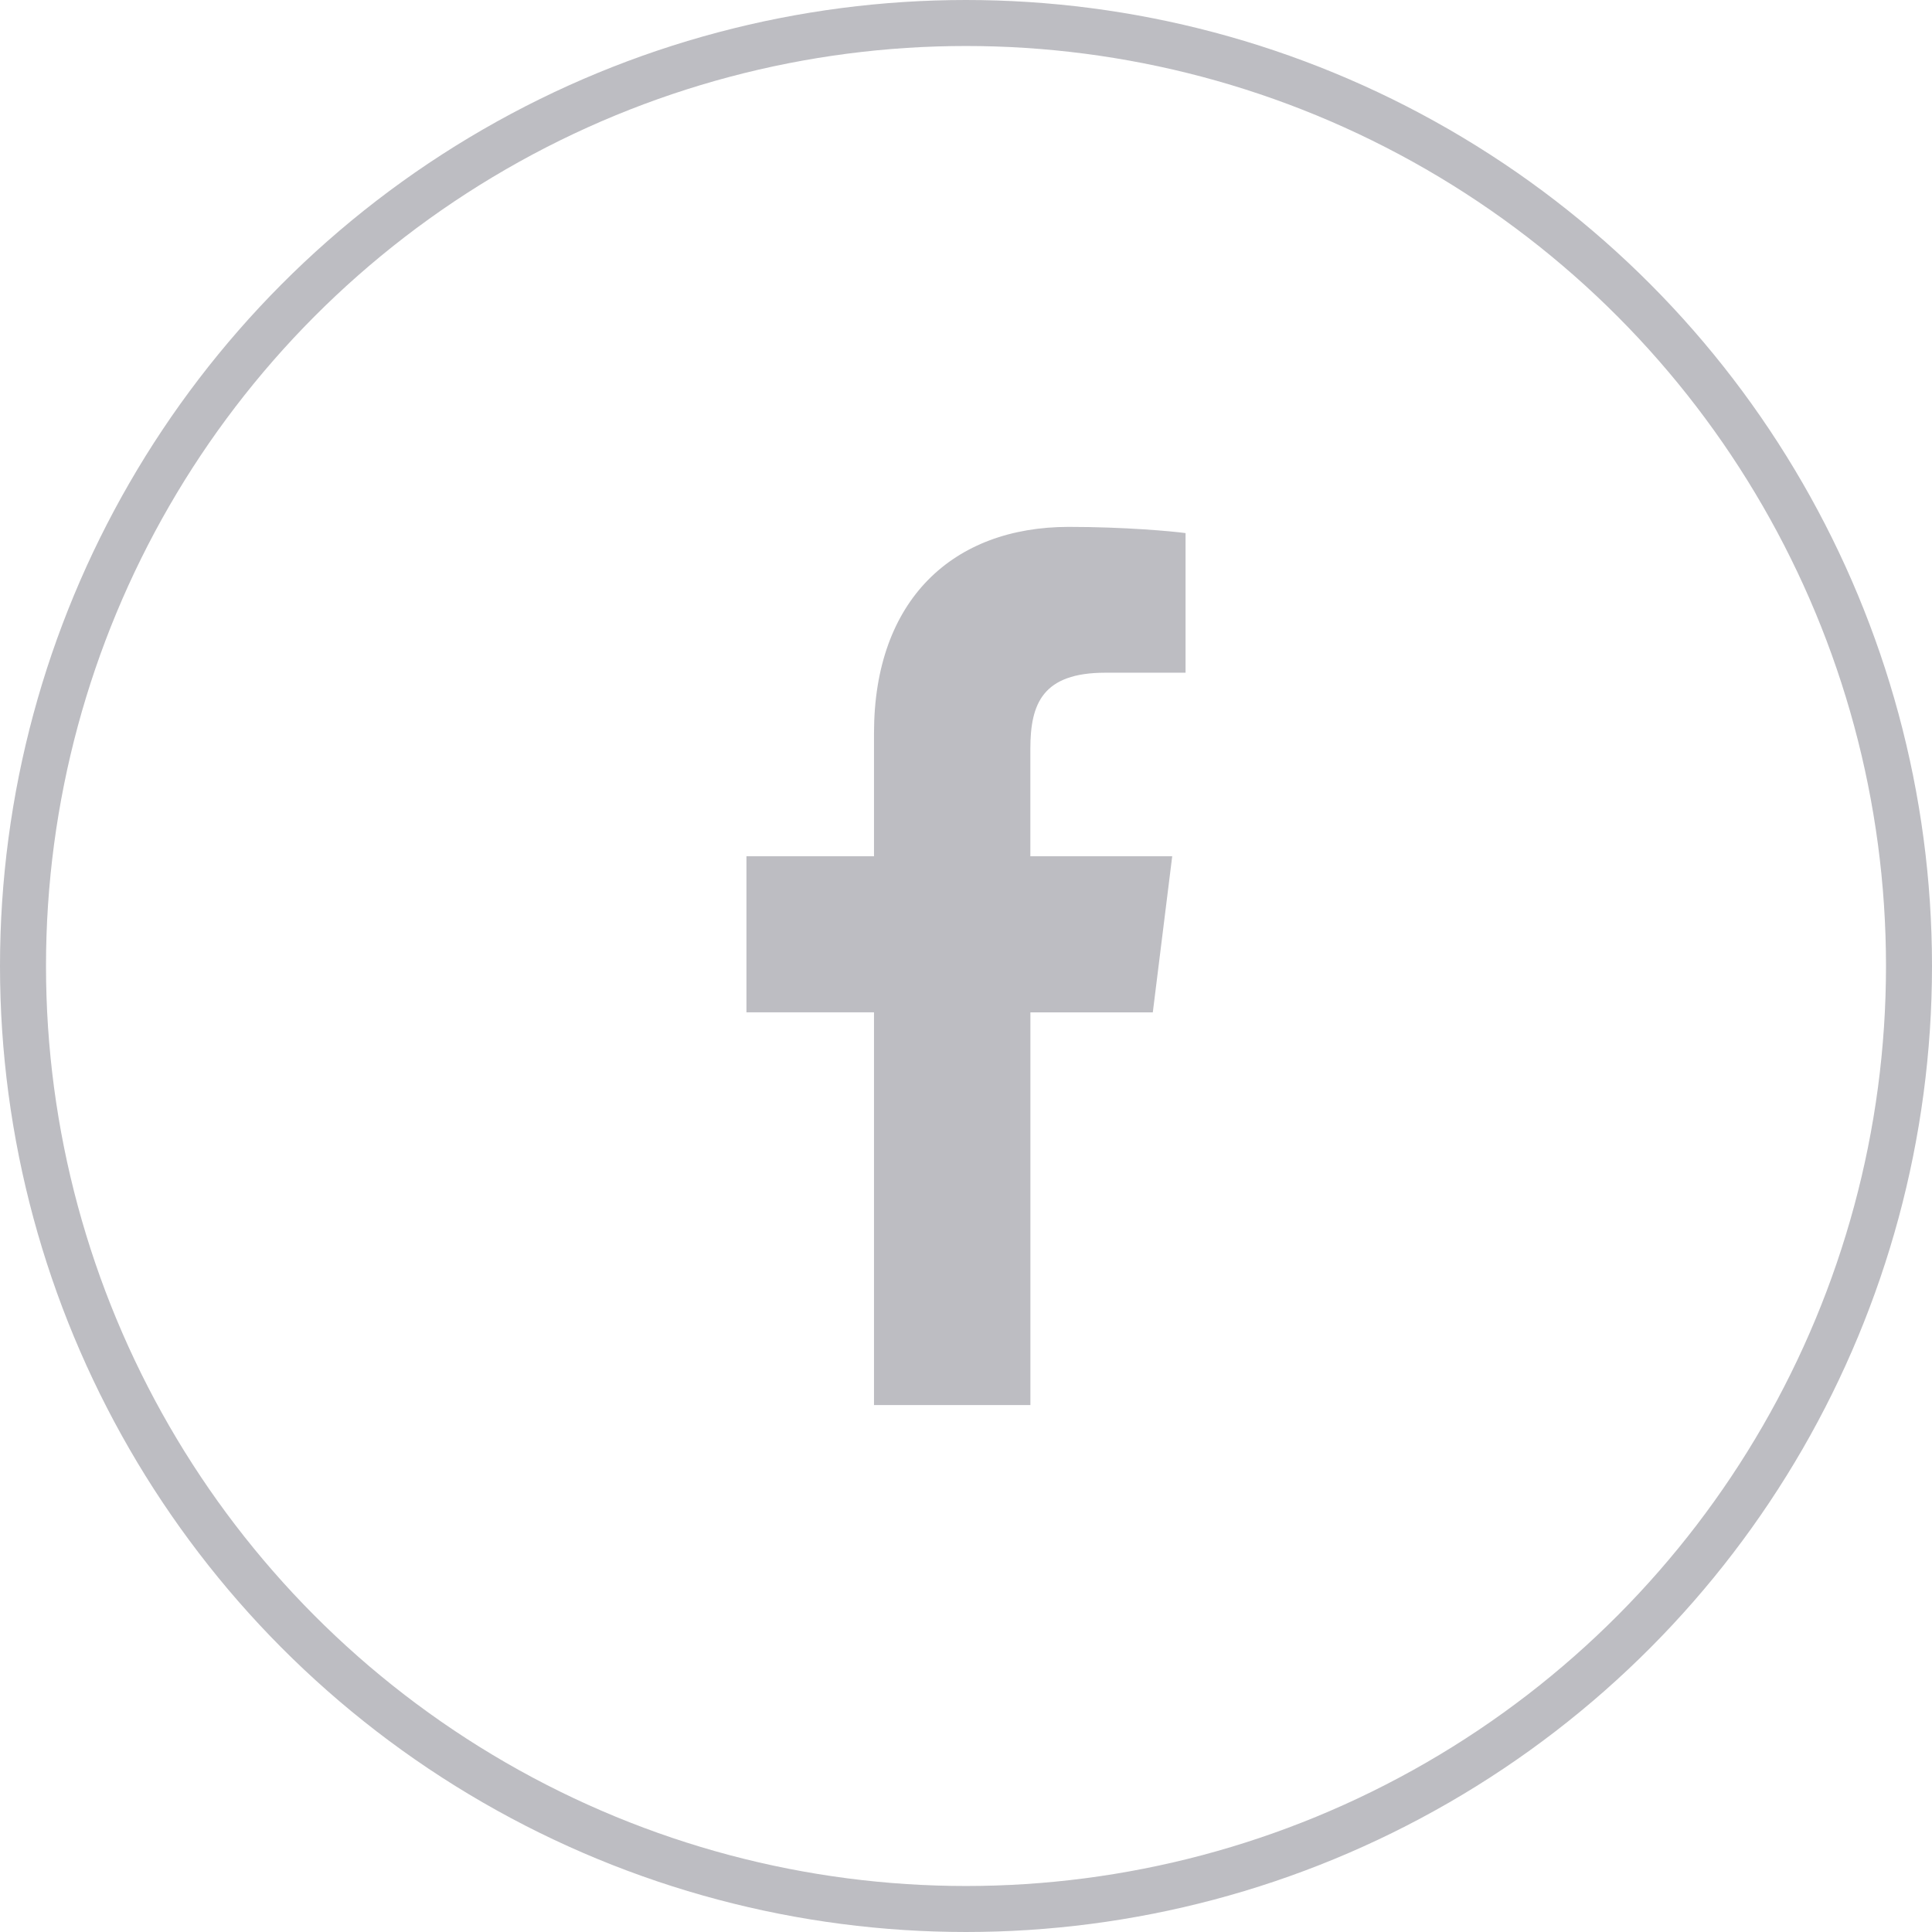 <svg width="42" height="42" viewBox="0 0 42 42" fill="none" xmlns="http://www.w3.org/2000/svg">
<circle cx="21" cy="21" r="20.5" stroke="#BDBDC2"/>
<path d="M24.031 14.624H25.773V11.589C25.473 11.548 24.439 11.454 23.235 11.454C20.722 11.454 19 13.035 19 15.94V18.614H16.227V22.007H19V30.545H22.4V22.008H25.061L25.483 18.614H22.399V16.277C22.4 15.296 22.664 14.624 24.031 14.624Z" fill="#BDBDC2"/>
</svg>
